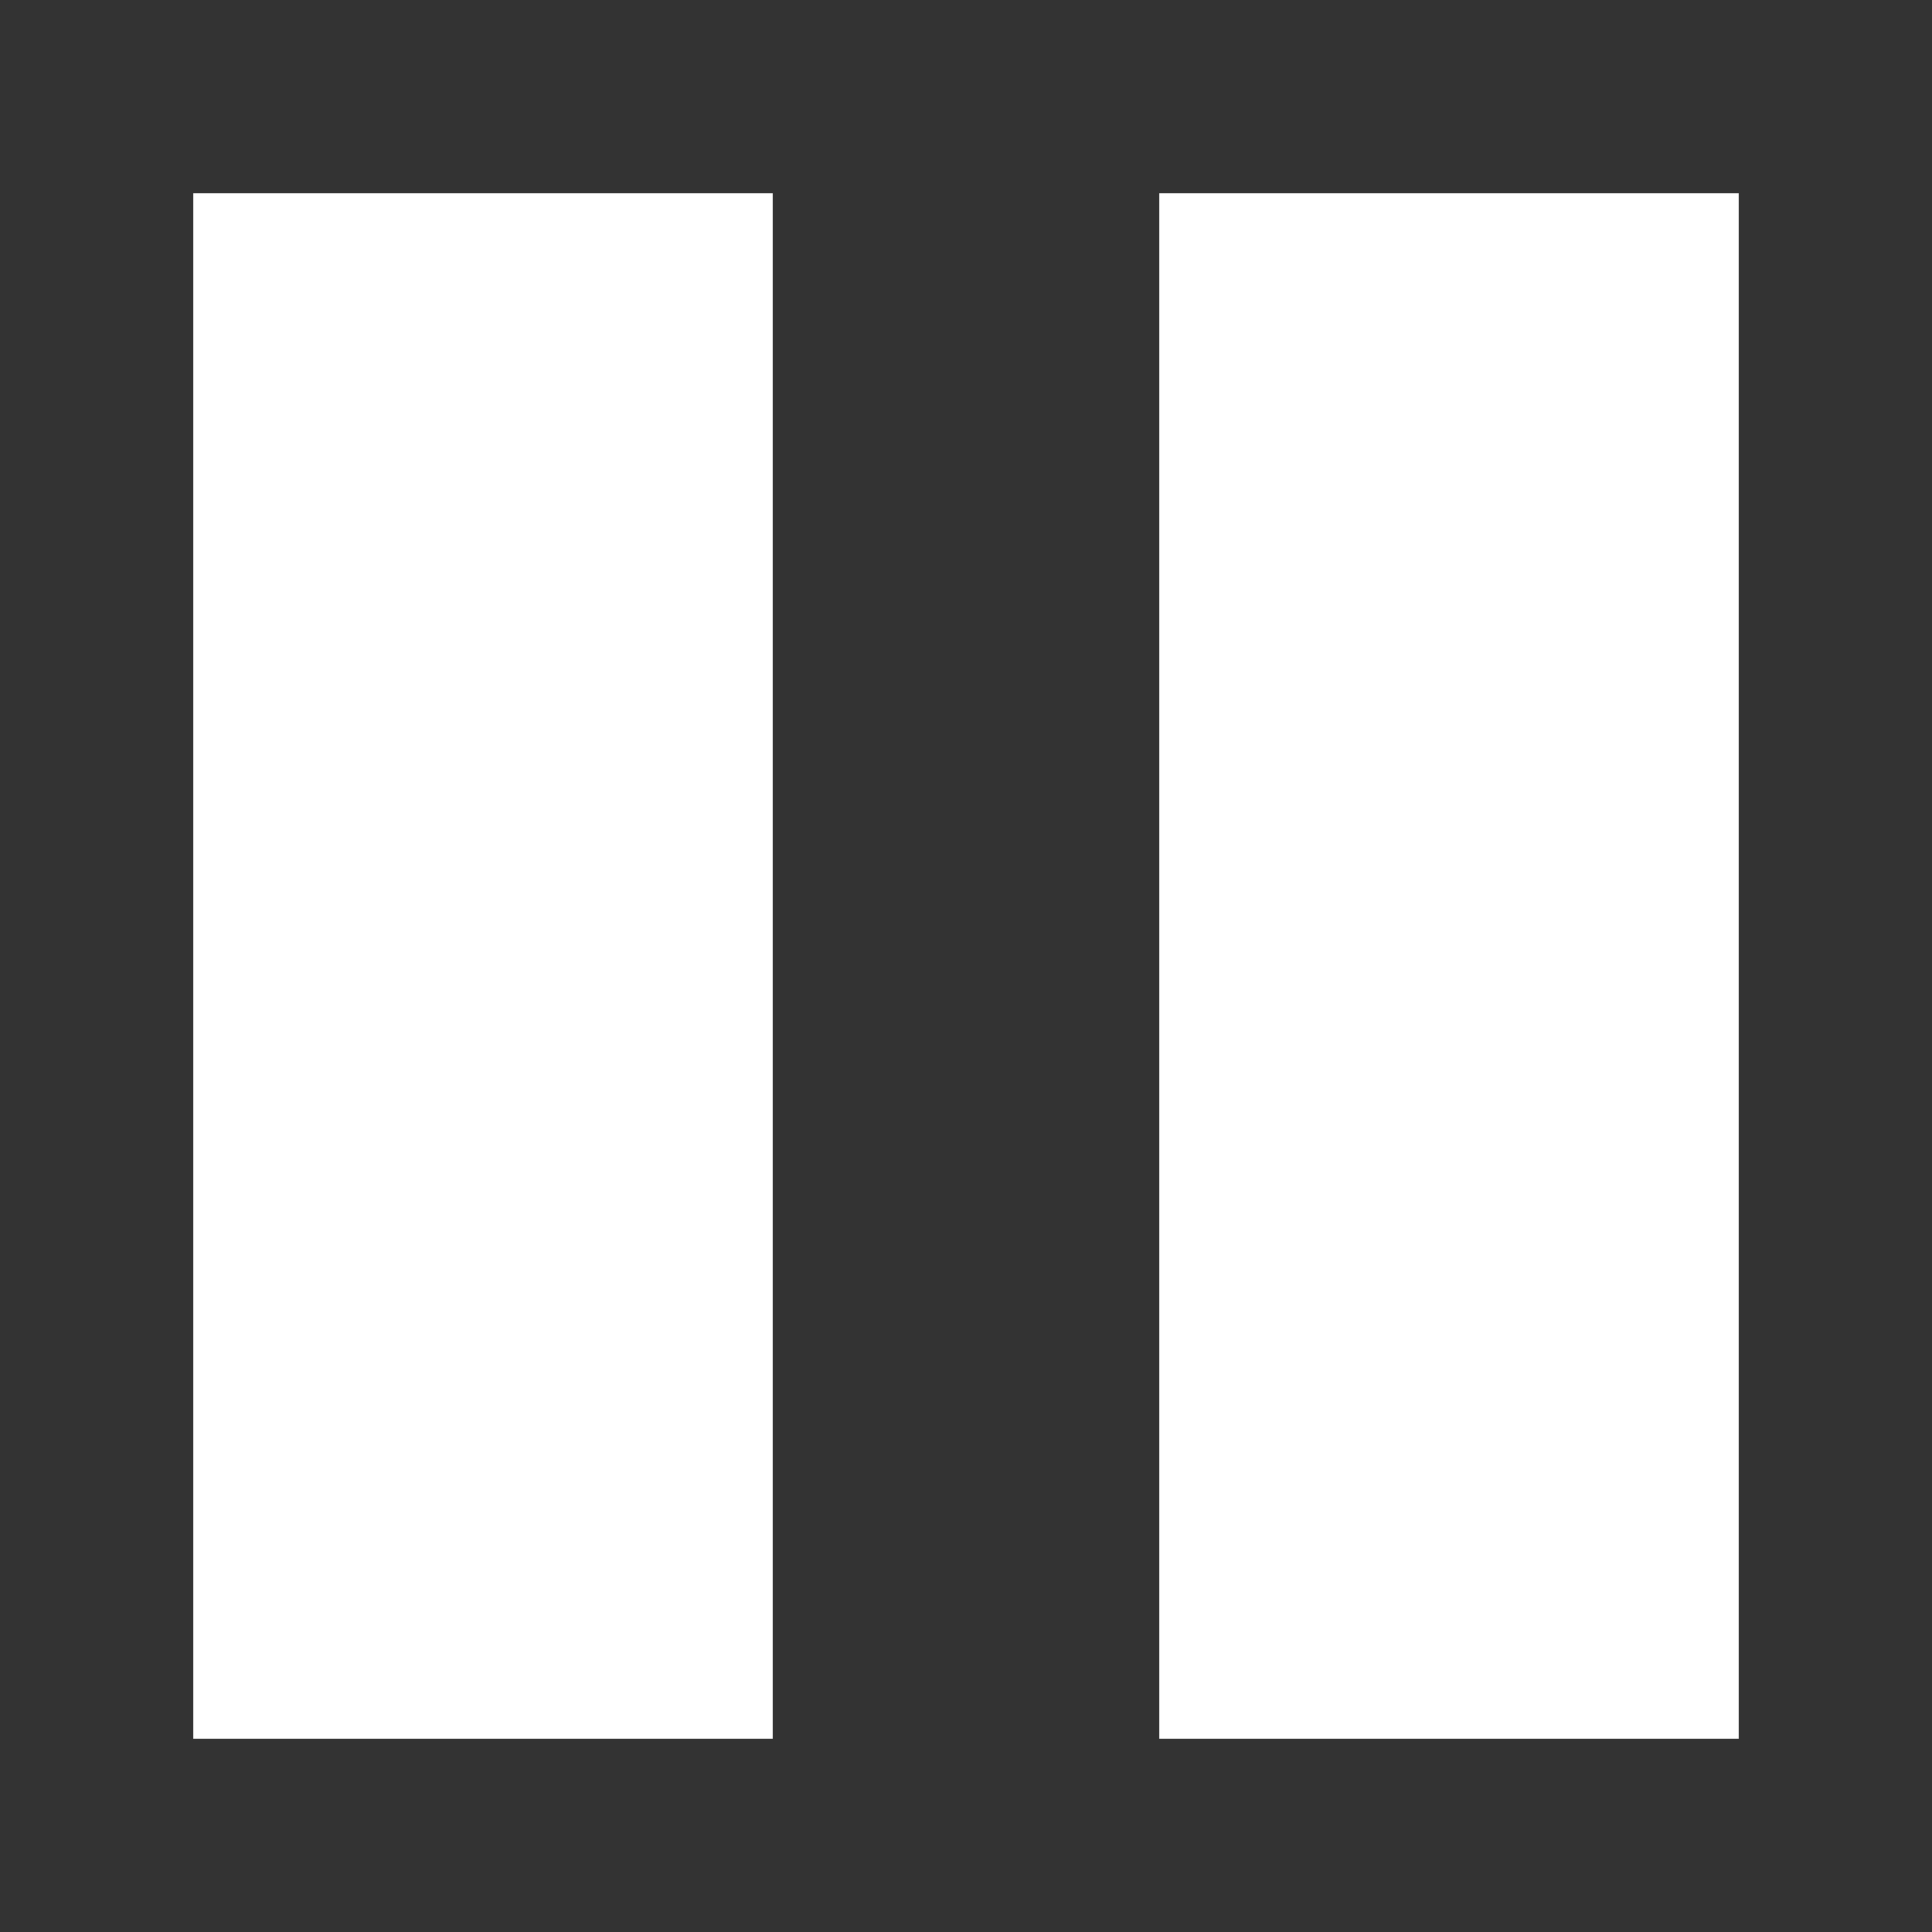<?xml version="1.0" encoding="UTF-8" standalone="no"?>
<svg viewBox="0 0 100 100" xmlns="http://www.w3.org/2000/svg">
  <rect x="0" y="0" width="100" height="100" fill="#333333" stroke="none"/>
  <g fill="#ffffff">
    <rect x="10" y="10" width="30" height="80" />
    <rect x="60" y="10" width="30" height="80" />
  </g>
</svg>
